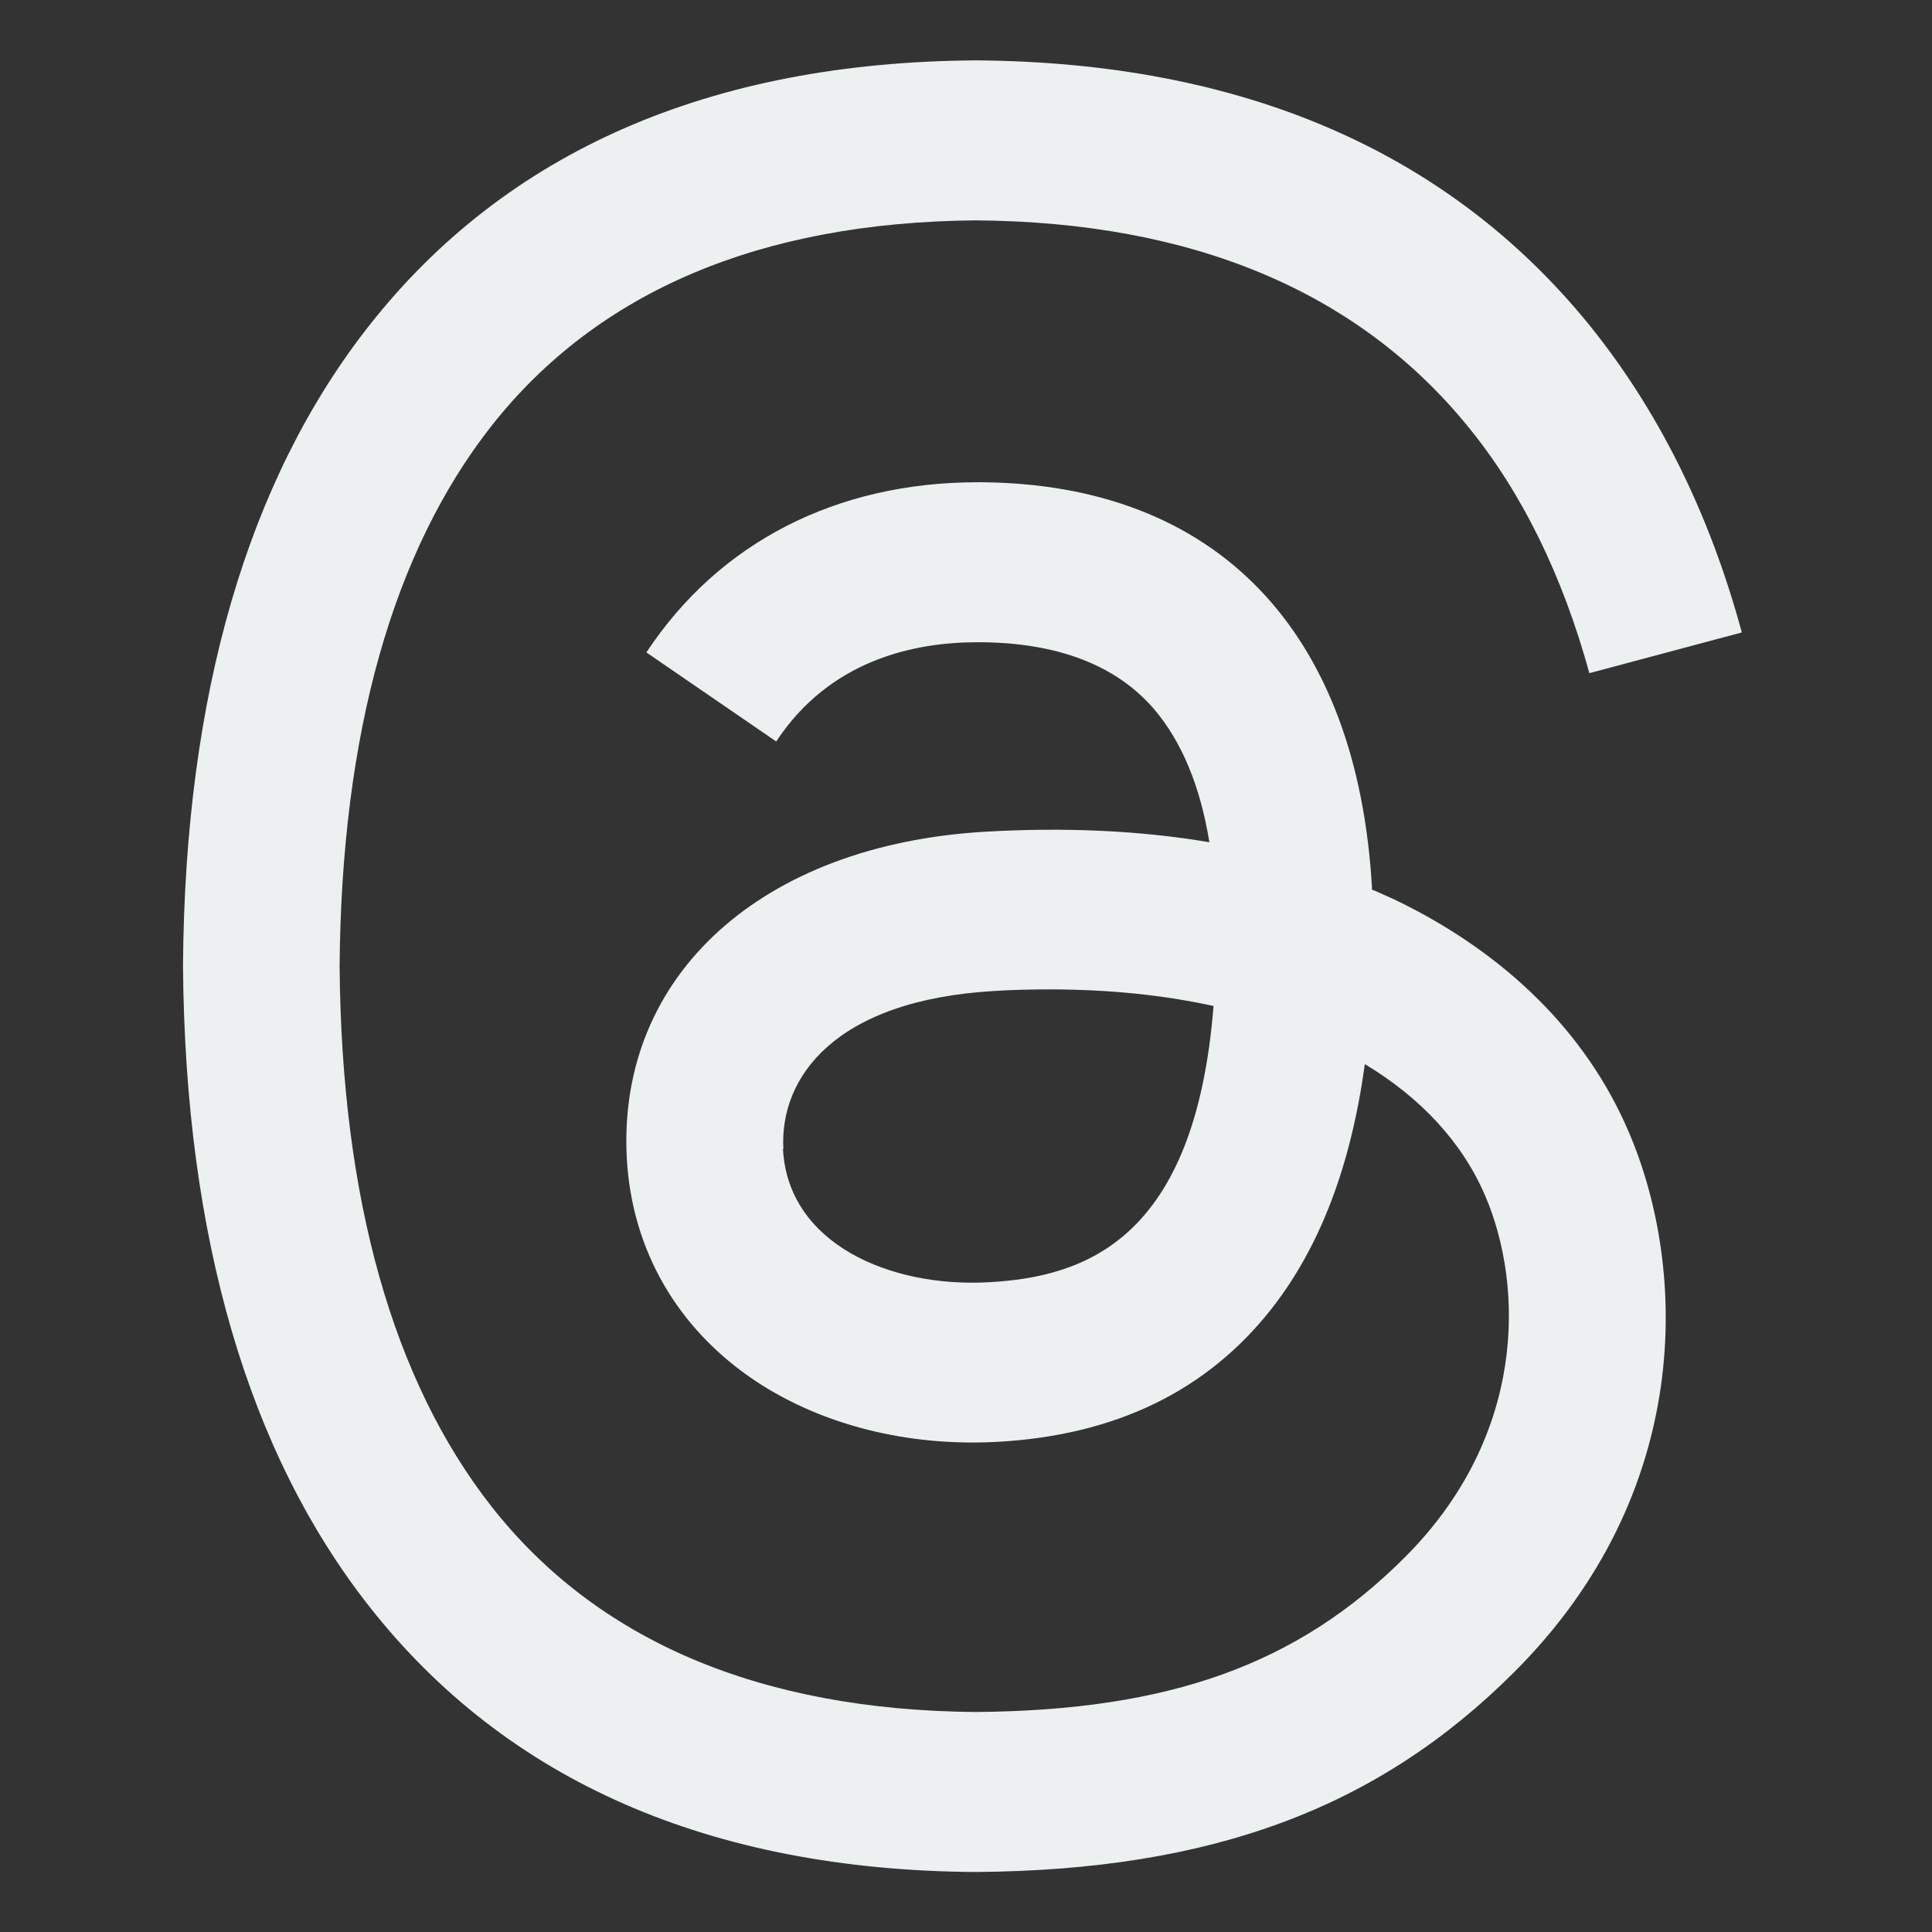 <?xml version="1.0" standalone="no"?><!DOCTYPE svg PUBLIC "-//W3C//DTD SVG 1.1//EN" "http://www.w3.org/Graphics/SVG/1.1/DTD/svg11.dtd"><svg class="icon" width="100%" height="100%" viewBox="0 0 1024 1024" version="1.1" xmlns="http://www.w3.org/2000/svg"><rect x="0" y="0" width="1024" height="1024" fill="#333333" stroke="none"/><path fill="#ecf0f1" d="M727 471.4c4.4 1.8 8.4 3.8 12.6 5.6 58.4 28.2 101.2 70.4 123.6 122.8 31.4 73 34.4 191.6-60.6 286.4-72.4 72.4-160.6 105-285.2 106h-0.6c-140.4-1-248.2-48.2-320.8-140.4-64.6-82-97.8-196.2-99-339.2v-1c1-143 34.2-257.2 98.8-339.2 72.6-92.2 180.6-139.4 321-140.4h0.6c140.6 1 249.8 48 324.6 139.8 36.8 45.4 64 100 81.2 163.4l-80.8 21.6c-14.2-51.6-35.6-95.6-64.4-130.8-58.4-71.6-146-108.4-261-109.2-114 1-200.2 37.6-256.4 108.8C208.2 292.2 181 388.6 180 512c1 123.4 28.2 219.8 80.6 286.6 56 71.2 142.4 107.8 256.4 108.8 102.8-0.8 170.8-25.2 227.4-81.8 64.6-64.4 63.4-143.6 42.8-191.8-12.2-28.4-34.2-52-63.8-69.8-7.4 53.8-23.6 96.6-49.4 129.6-34.2 43.6-82.8 67.2-145.4 70.6-47.2 2.6-92.6-8.8-127.8-32-41.6-27.6-66-69.6-68.6-118.6-5-96.6 71.4-166 190.4-172.8 42.2-2.4 81.8-0.6 118.4 5.6-4.8-29.6-14.6-53.2-29.2-70.4-20-23.4-51.2-35.4-92.4-35.6h-1.4c-33.2 0-78 9.2-106.6 52.6l-68.8-47.2c38.4-58.2 100.6-90.2 175.6-90.2h1.6c125.2 0.8 199.8 79 207.4 215.4l-0.4 0.4z m-312 137.6c2.6 50.2 56.8 73.6 109.2 70.6 51.2-2.8 109.2-22.8 119-146.4-26.4-5.8-55.6-8.8-86.8-8.8-9.6 0-19.2 0.2-28.8 0.8-85.8 4.8-114.4 46.4-112.4 83.6l-0.2 0.2z" /></svg>
